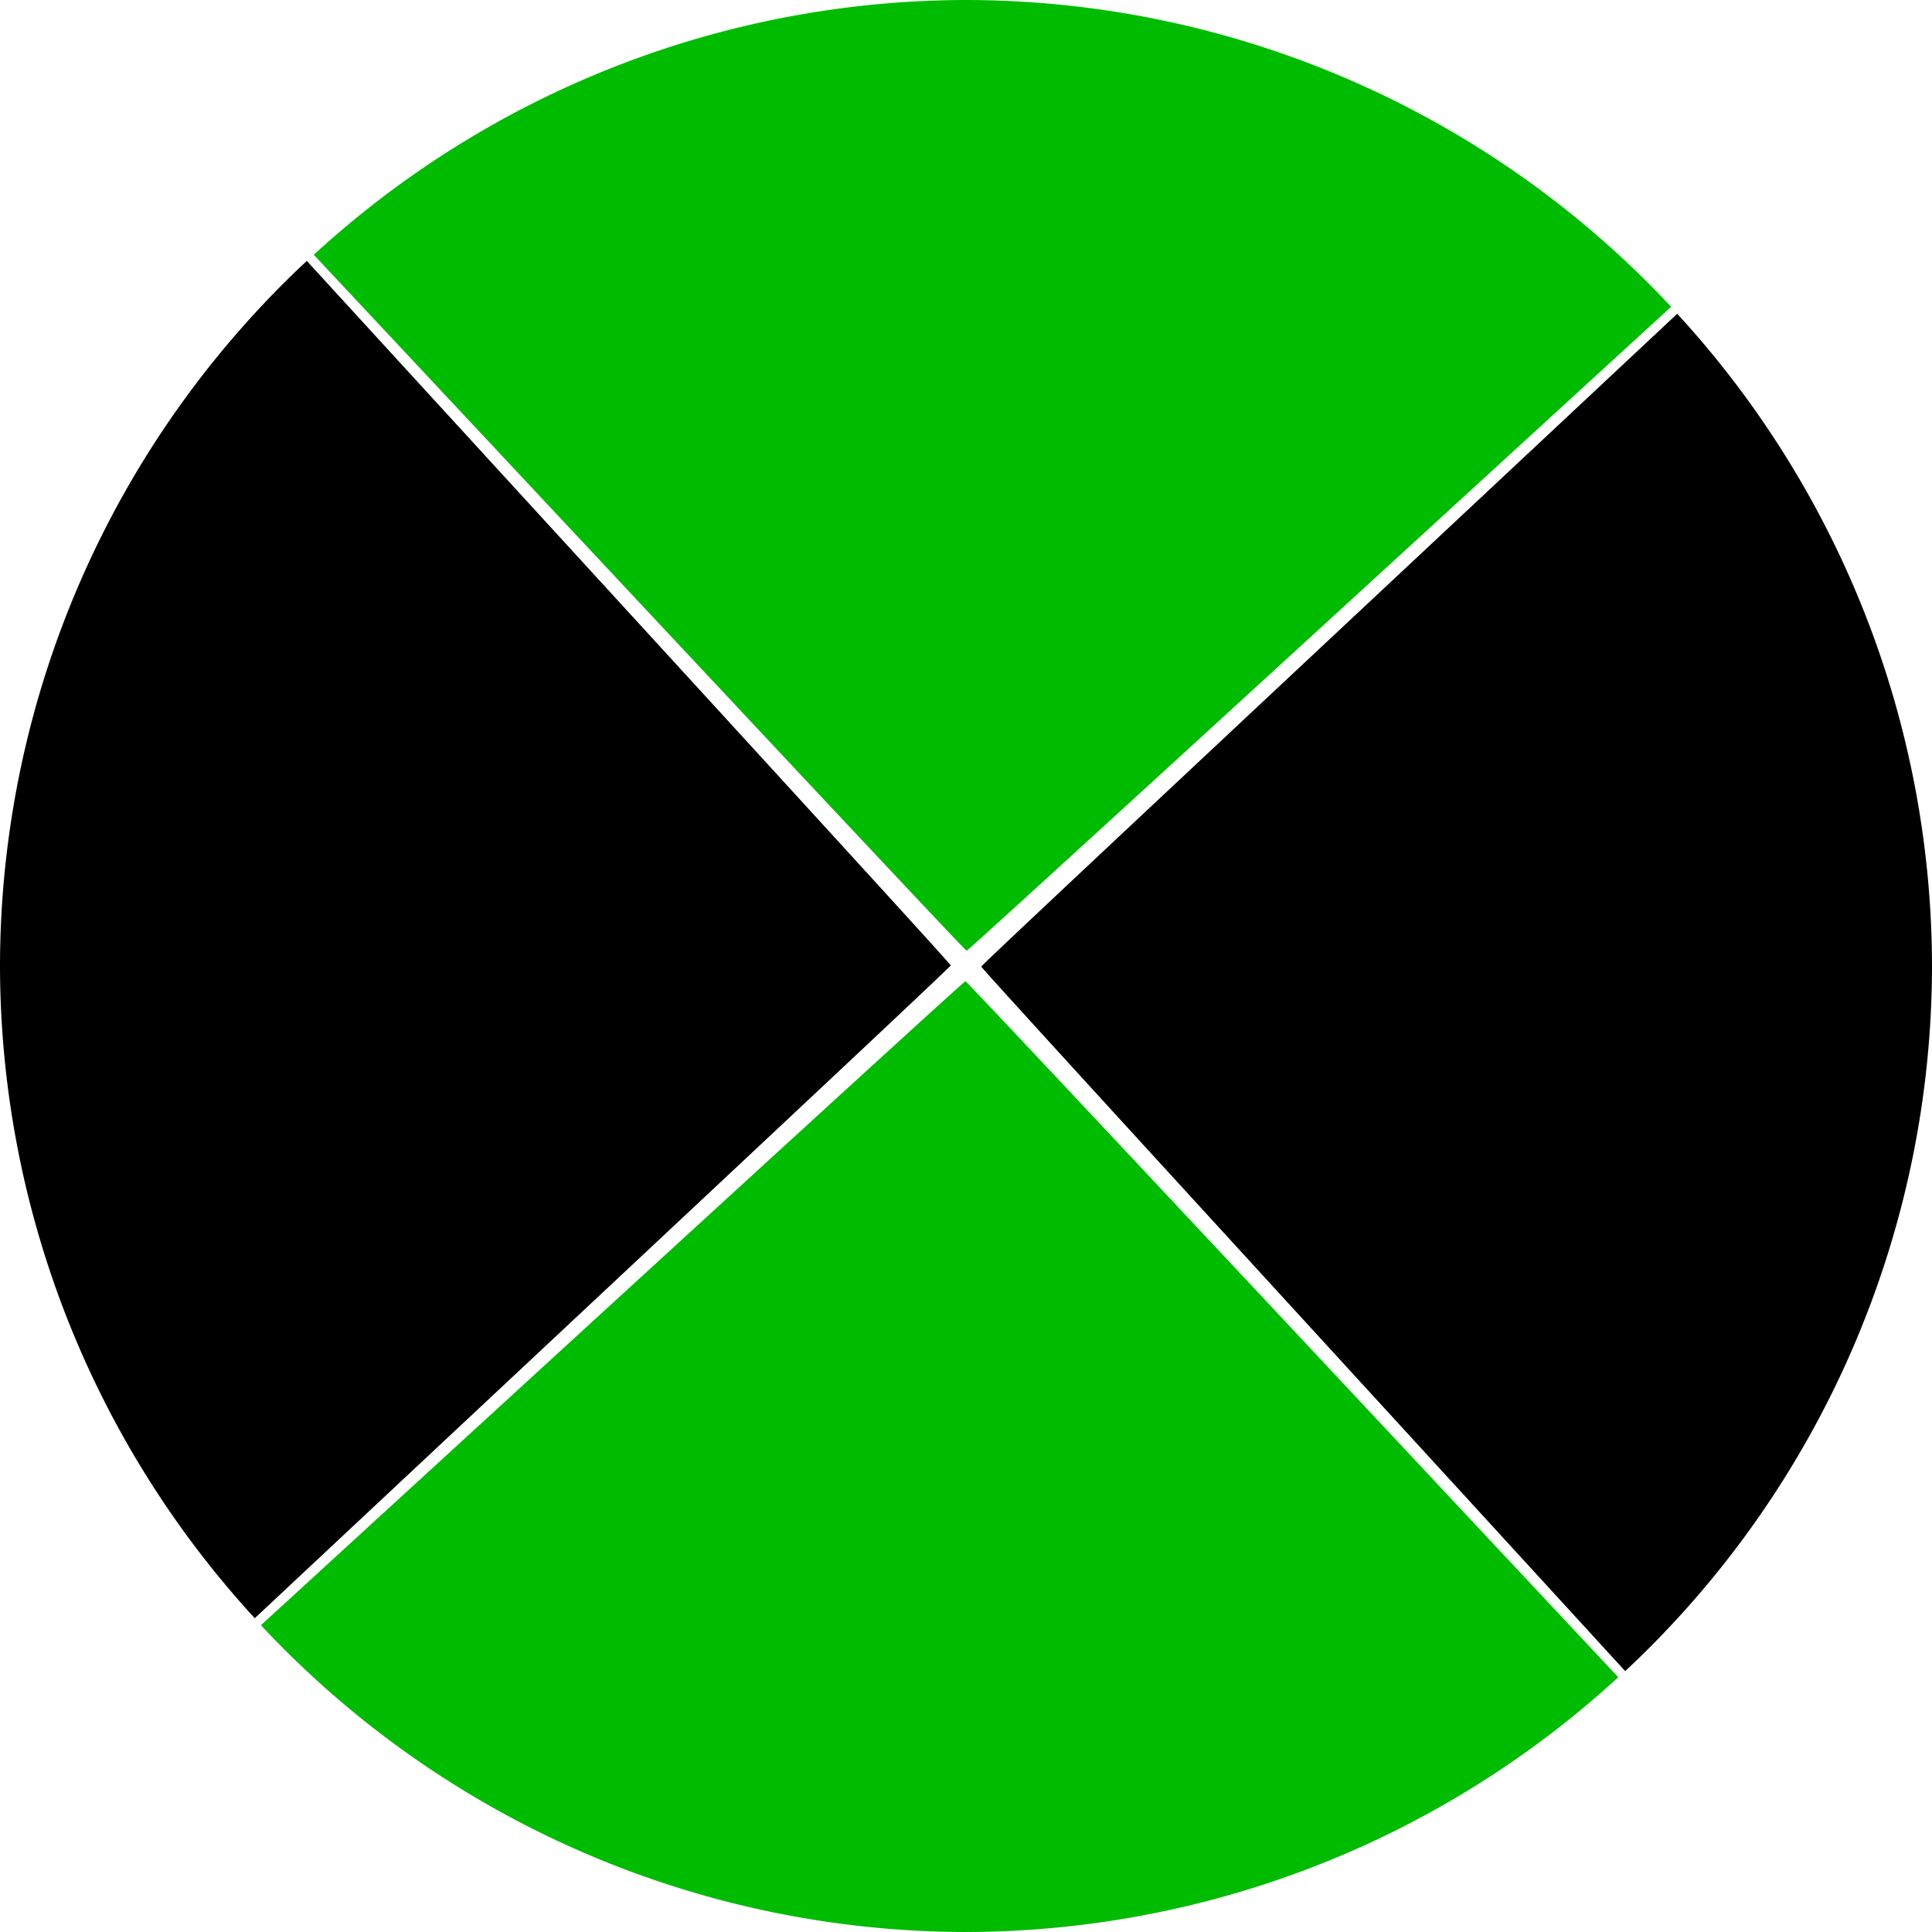 <?xml version="1.0" encoding="UTF-8" standalone="no"?>
<!-- Created with Inkscape (http://www.inkscape.org/) -->

<svg
   xmlns:dc="http://purl.org/dc/elements/1.1/"
   xmlns:cc="http://creativecommons.org/ns#"
   xmlns:rdf="http://www.w3.org/1999/02/22-rdf-syntax-ns#"
   xmlns:svg="http://www.w3.org/2000/svg"
   xmlns="http://www.w3.org/2000/svg"
   xmlns:sodipodi="http://sodipodi.sourceforge.net/DTD/sodipodi-0.dtd"
   xmlns:inkscape="http://www.inkscape.org/namespaces/inkscape"
   width="151.667mm"
   height="151.667mm"
   viewBox="0 0 537.402 537.402"
   id="svg2"
   version="1.1"
   inkscape:version="0.91 r13725"
   sodipodi:docname="center_rect.svg">
  <defs
     id="defs4" />
  <sodipodi:namedview
     id="base"
     pagecolor="#ffffff"
     bordercolor="#666666"
     borderopacity="1.0"
     inkscape:pageopacity="0.0"
     inkscape:pageshadow="2"
     inkscape:zoom="0.98994949"
     inkscape:cx="-294.56647"
     inkscape:cy="304.29125"
     inkscape:document-units="px"
     inkscape:current-layer="layer1"
     showgrid="false"
     inkscape:window-width="1855"
     inkscape:window-height="1056"
     inkscape:window-x="65"
     inkscape:window-y="24"
     inkscape:window-maximized="1"
     fit-margin-top="0"
     fit-margin-left="0"
     fit-margin-right="0"
     fit-margin-bottom="0"
     showguides="false" />
  <g
     inkscape:label="Layer 1"
     inkscape:groupmode="layer"
     id="layer1"
     transform="translate(11.617,-127.567)">
    <path
       style="fill:#00bc00;fill-opacity:1"
       d="M 257.084,127.567 A 268.701,268.701 0 0 0 75.662,198.432 c 82.031,87.598 181.089,193.573 181.584,193.592 0.496,0.019 107.443,-98.07 195.969,-179.117 A 268.701,268.701 0 0 0 257.084,127.567 Z"
       id="path4155"
       inkscape:connector-curvature="0" />
    <path
       style="fill:#000000;fill-opacity:1"
       d="M 73.723,200.137 A 268.701,268.701 0 0 0 -11.617,396.268 268.701,268.701 0 0 0 59.248,577.69 C 146.846,495.659 252.821,396.601 252.84,396.106 c 0.019,-0.495 -98.07,-107.443 -179.117,-195.969 z"
       id="path4153"
       inkscape:connector-curvature="0" />
    <path
       style="fill:#000000;fill-opacity:1"
       d="m 454.92,214.848 c -87.598,82.031 -193.573,181.089 -193.592,181.584 -0.019,0.496 98.07,107.441 179.117,195.967 A 268.701,268.701 0 0 0 525.785,396.268 268.701,268.701 0 0 0 454.92,214.848 Z"
       id="path4151"
       inkscape:connector-curvature="0" />
    <path
       style="fill:#00bc00;fill-opacity:1"
       d="m 256.92,400.512 c -0.495,-0.019 -107.441,98.07 -195.967,179.117 A 268.701,268.701 0 0 0 257.084,664.969 268.701,268.701 0 0 0 438.504,594.104 C 356.473,506.506 257.415,400.531 256.92,400.512 Z"
       id="path4136"
       inkscape:connector-curvature="0" />
  </g>
</svg>
